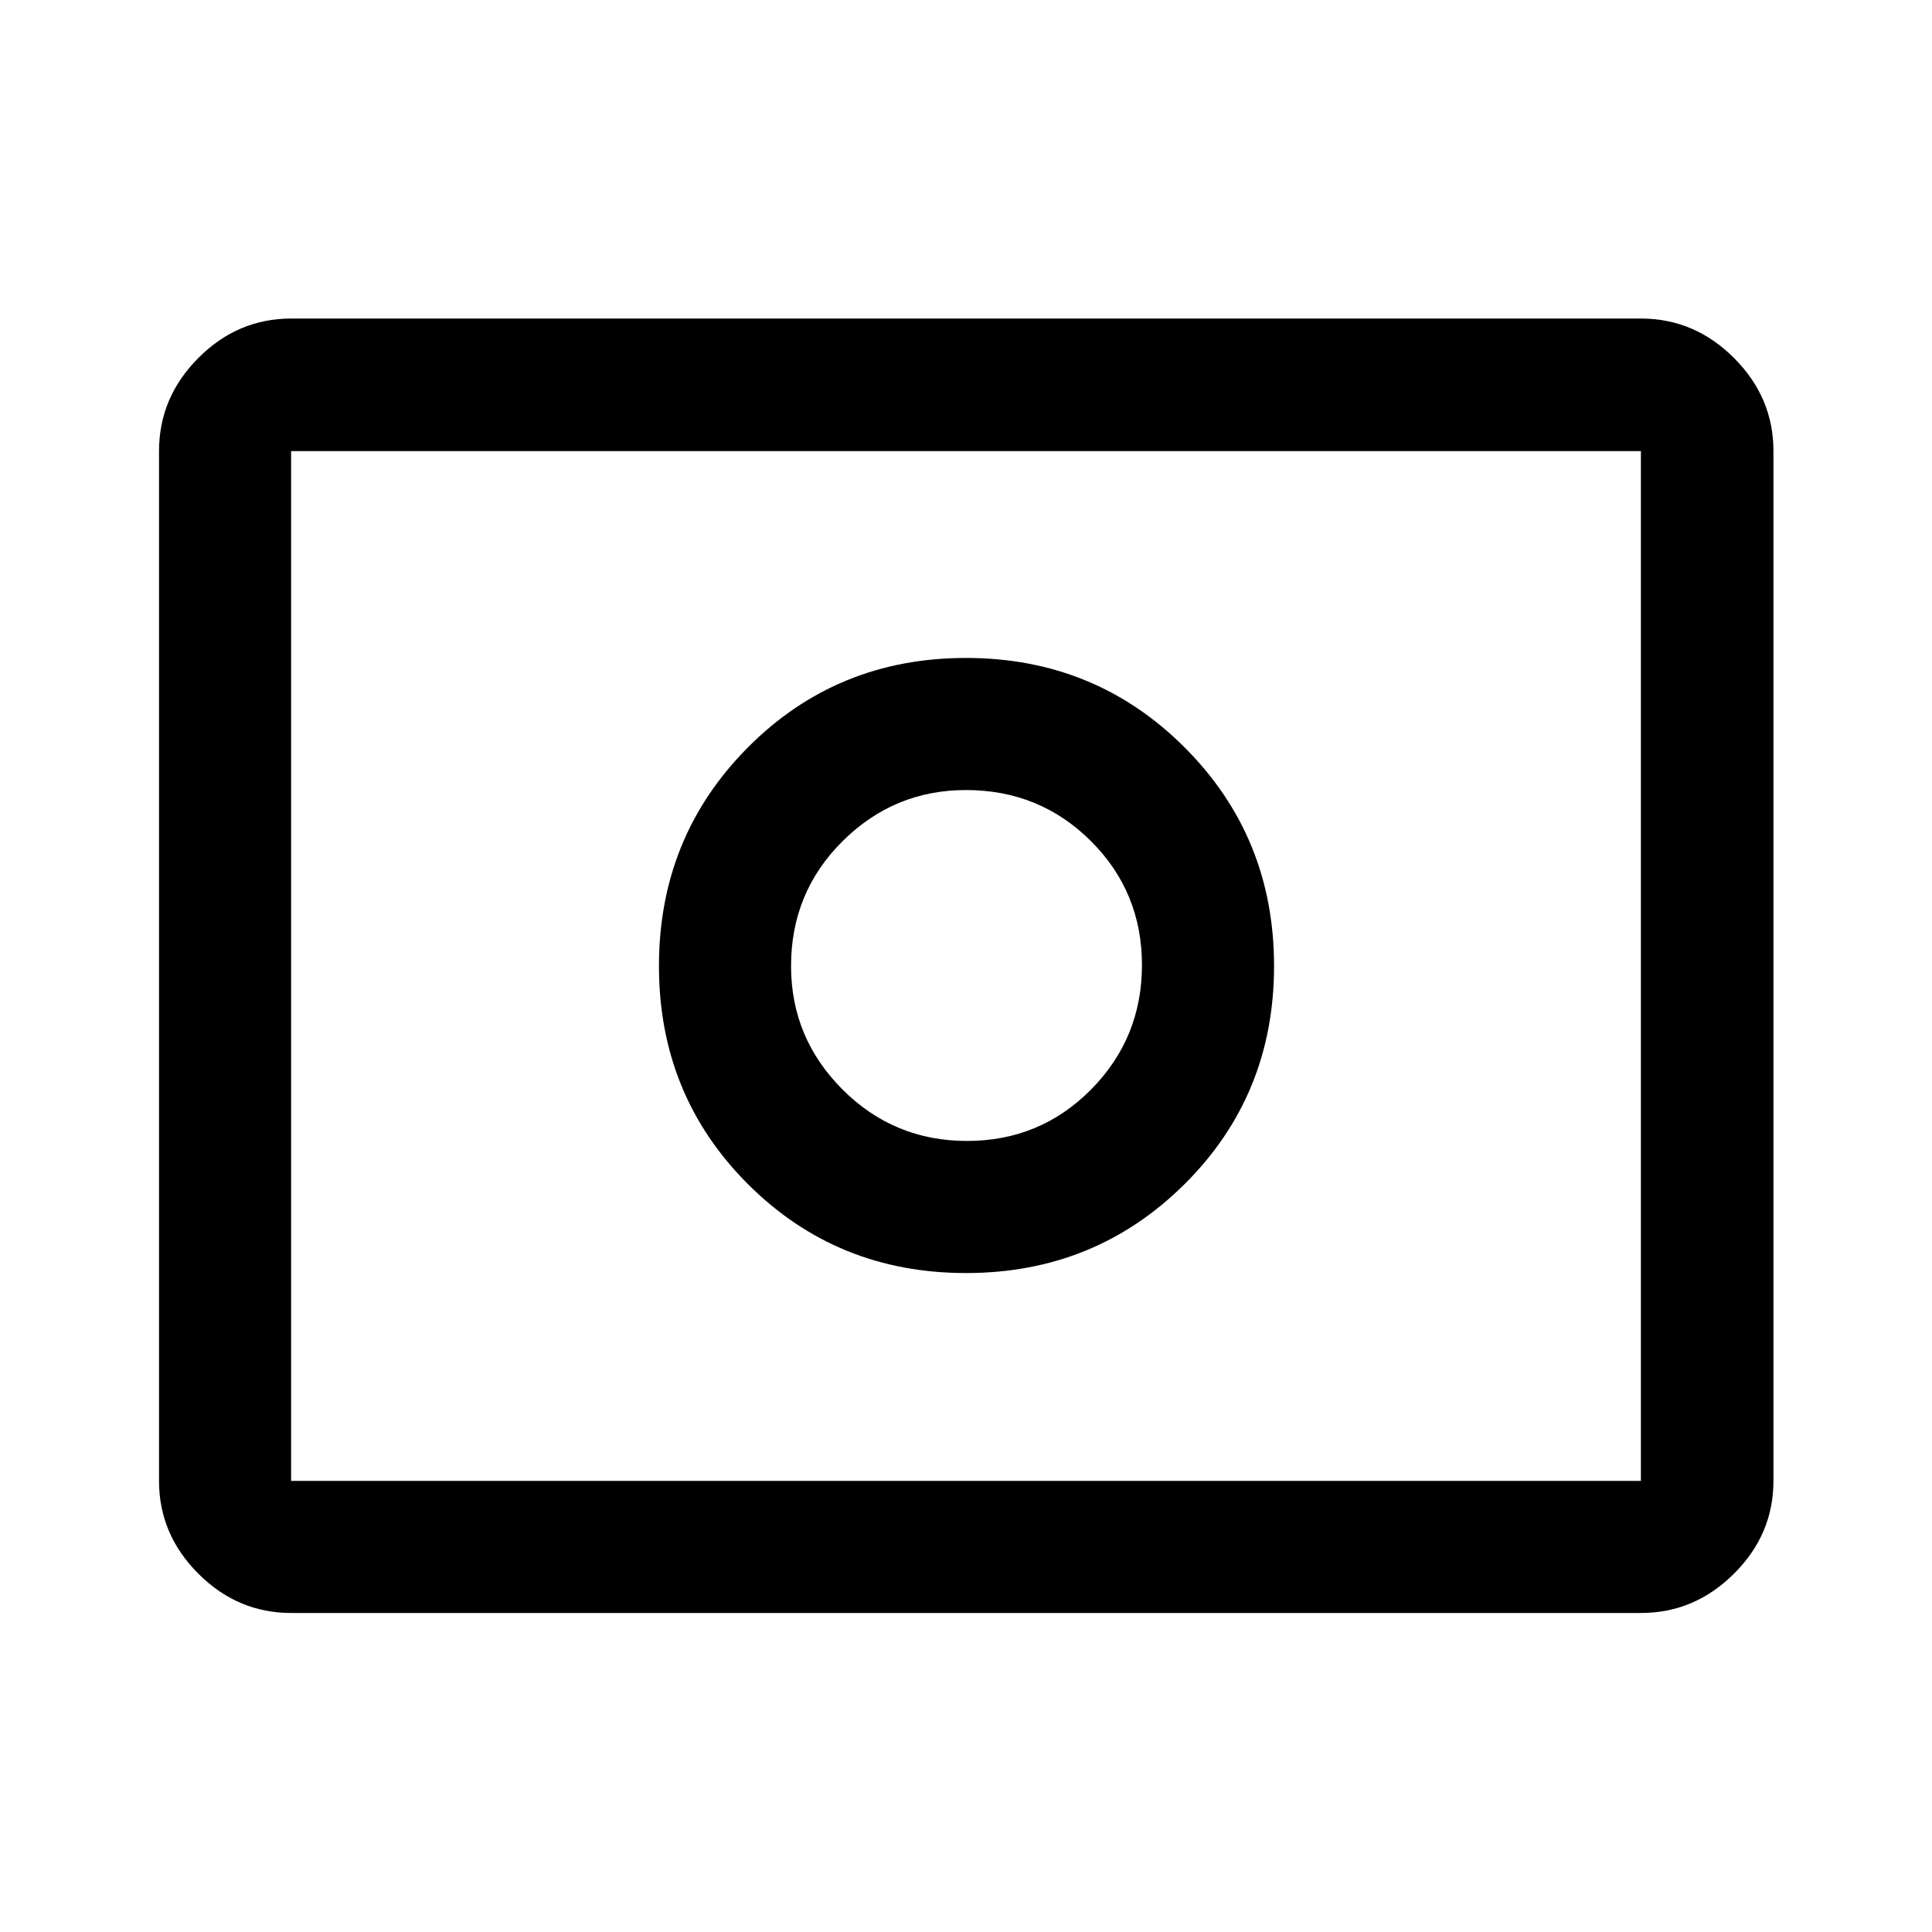 <svg xmlns="http://www.w3.org/2000/svg" height="48" viewBox="0 -960 960 960" width="48"><path d="M480.5-393.07q-36.33 0-61.88-25.59-25.55-25.59-25.55-61.32 0-36.61 25.59-62.03t61.32-25.42q36.61 0 62.03 25.3 25.42 25.31 25.42 61.63 0 36.33-25.3 61.88-25.31 25.55-61.63 25.55Zm-.5 65.64q64.17 0 108.62-44.2T633.07-480q0-64.17-44.45-108.62T480-633.07q-64.17 0-108.37 44.45T327.43-480q0 64.17 44.2 108.37T480-327.43ZM144.65-158.52q-26.57 0-46.1-19.53t-19.53-46.1v-511.7q0-26.66 19.53-46.27 19.53-19.6 46.1-19.6h670.7q26.66 0 46.27 19.6 19.6 19.61 19.6 46.27v511.7q0 26.57-19.6 46.1-19.61 19.53-46.27 19.53h-670.7Zm0-65.63h670.7v-511.7h-670.7v511.7Zm0 0v-511.7 511.7Z"/></svg>